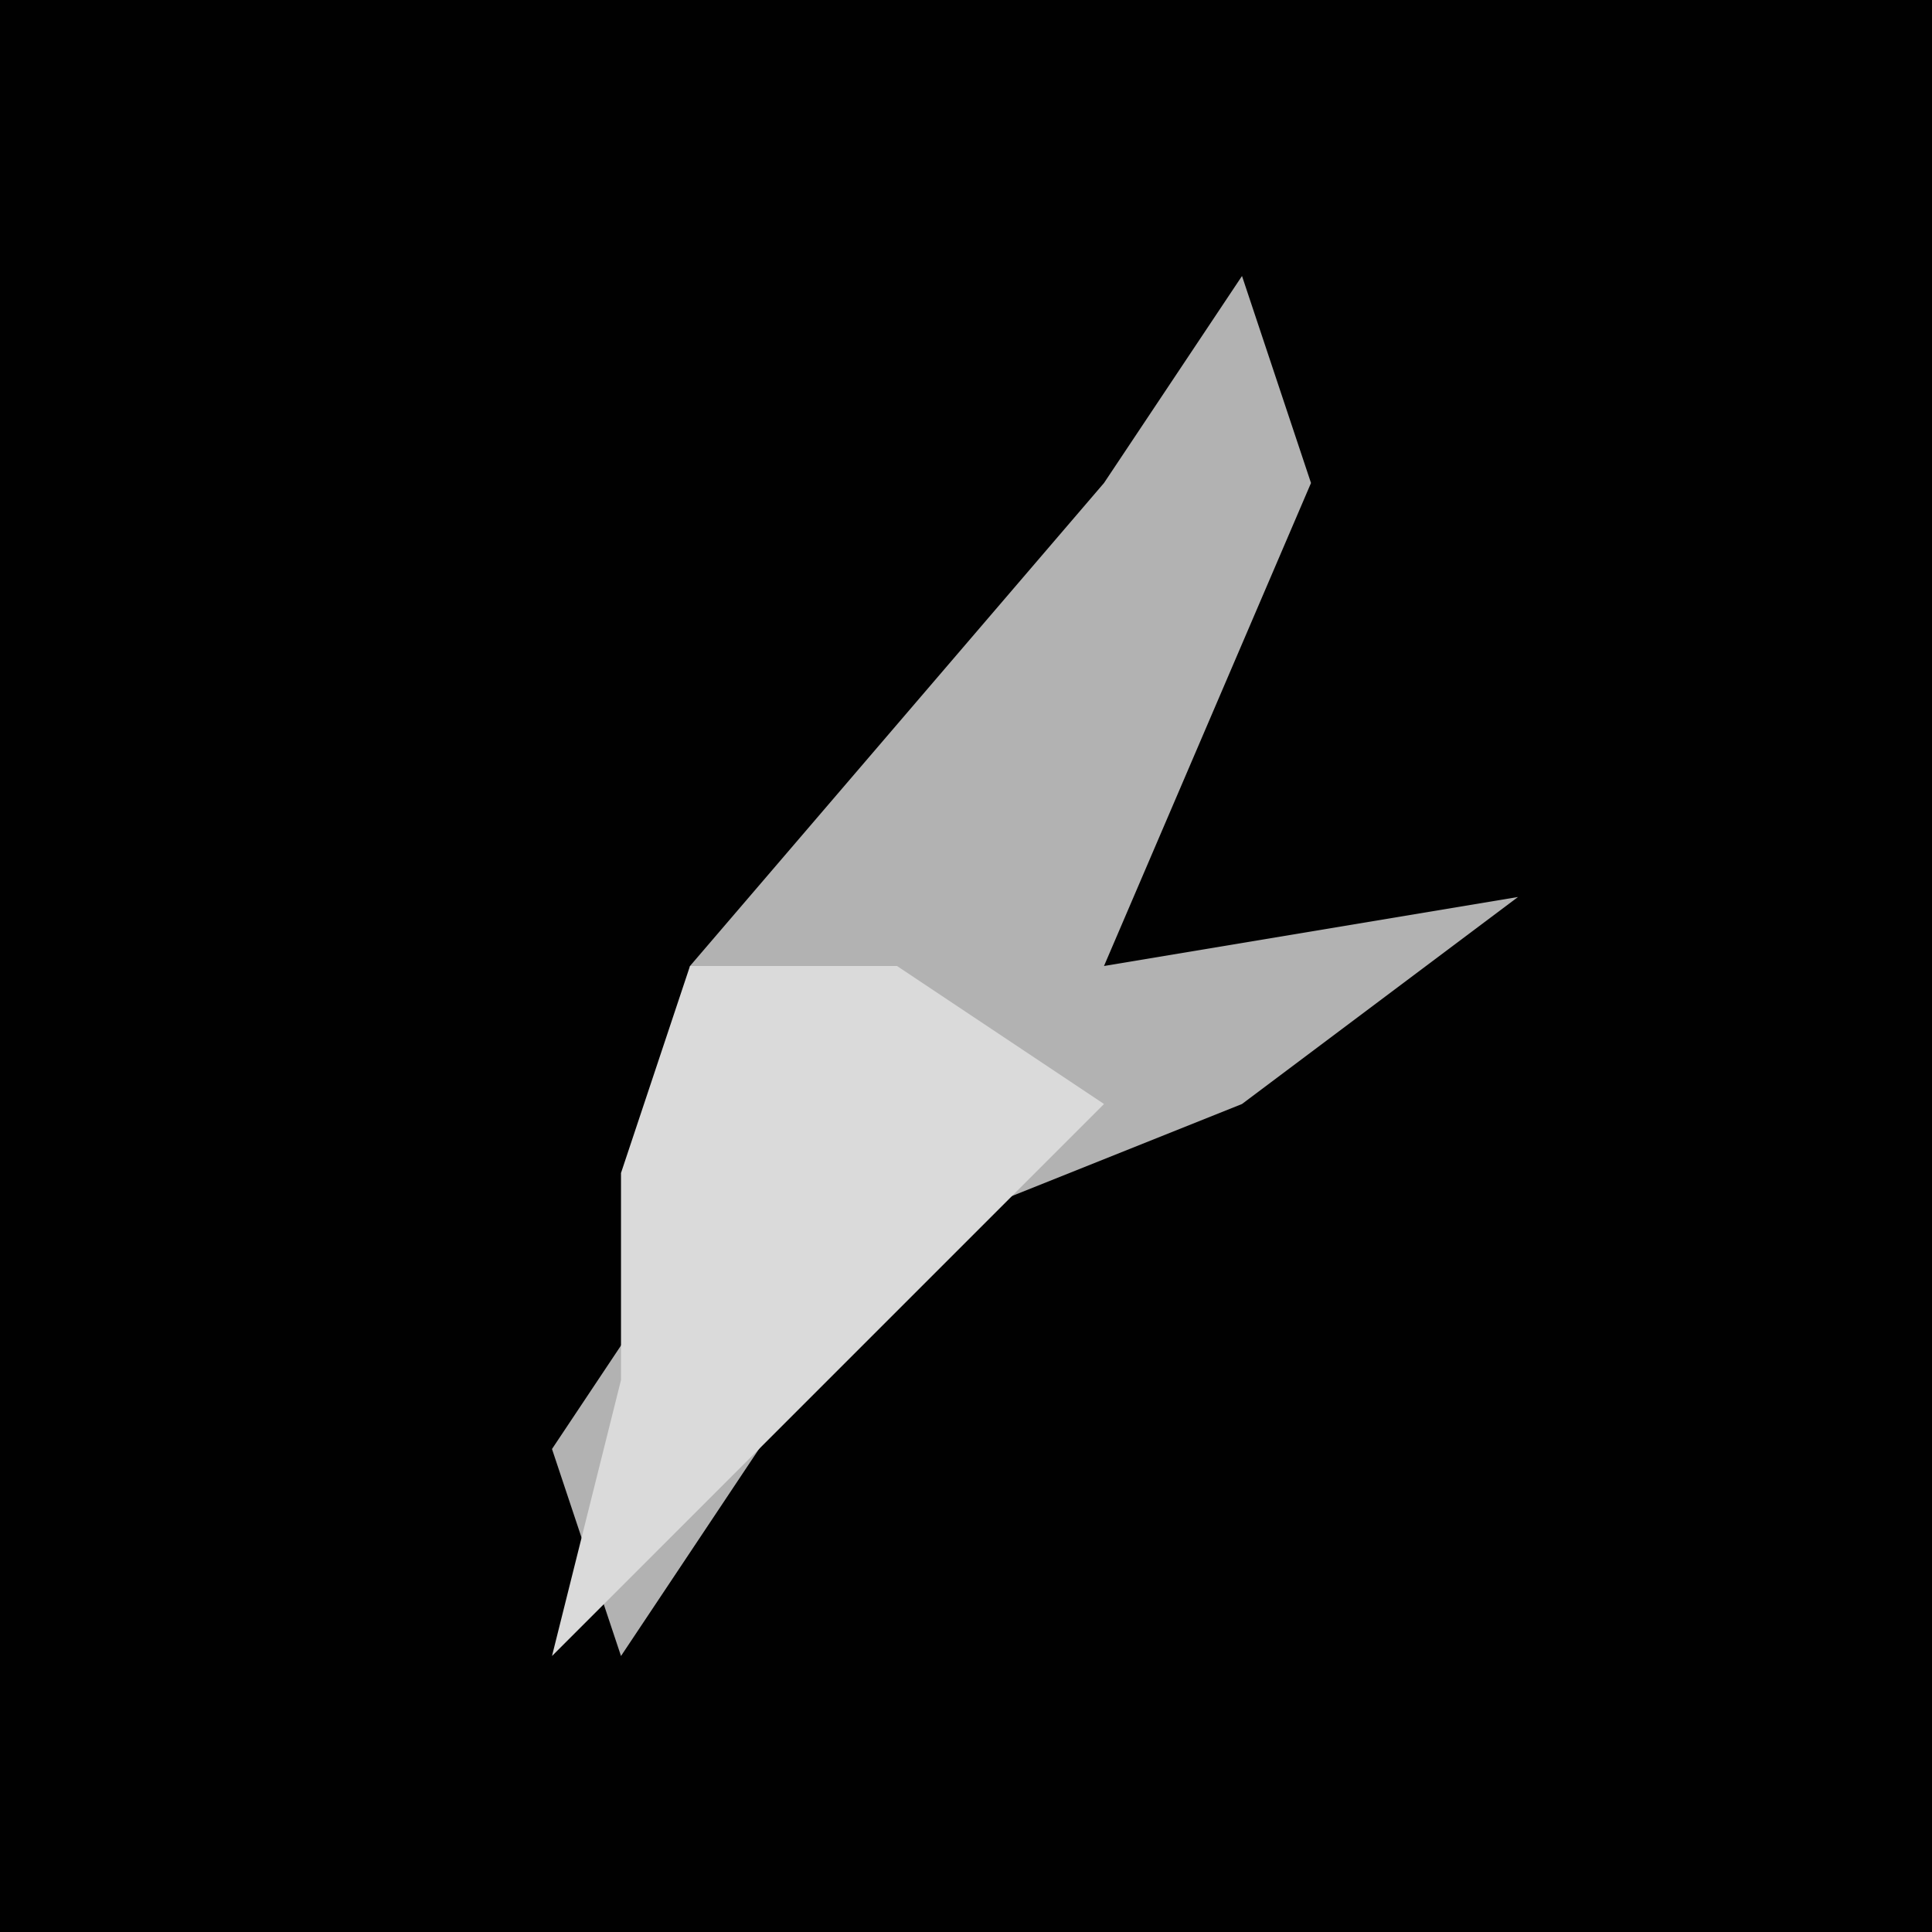 <?xml version="1.0" encoding="UTF-8"?>
<svg version="1.1" xmlns="http://www.w3.org/2000/svg" width="28" height="28">
<path d="M0,0 L28,0 L28,28 L0,28 Z " fill="#010101" transform="translate(0,0)"/>
<path d="M0,0 L1,3 L-2,10 L4,9 L0,12 L-5,14 L-9,20 L-10,17 L-8,14 L-8,10 L-2,3 Z " fill="#B2B2B2" transform="translate(18,4)"/>
<path d="M0,0 L3,0 L6,2 L1,7 L-2,10 L-1,6 L-1,3 Z " fill="#DADADA" transform="translate(10,14)"/>
</svg>
